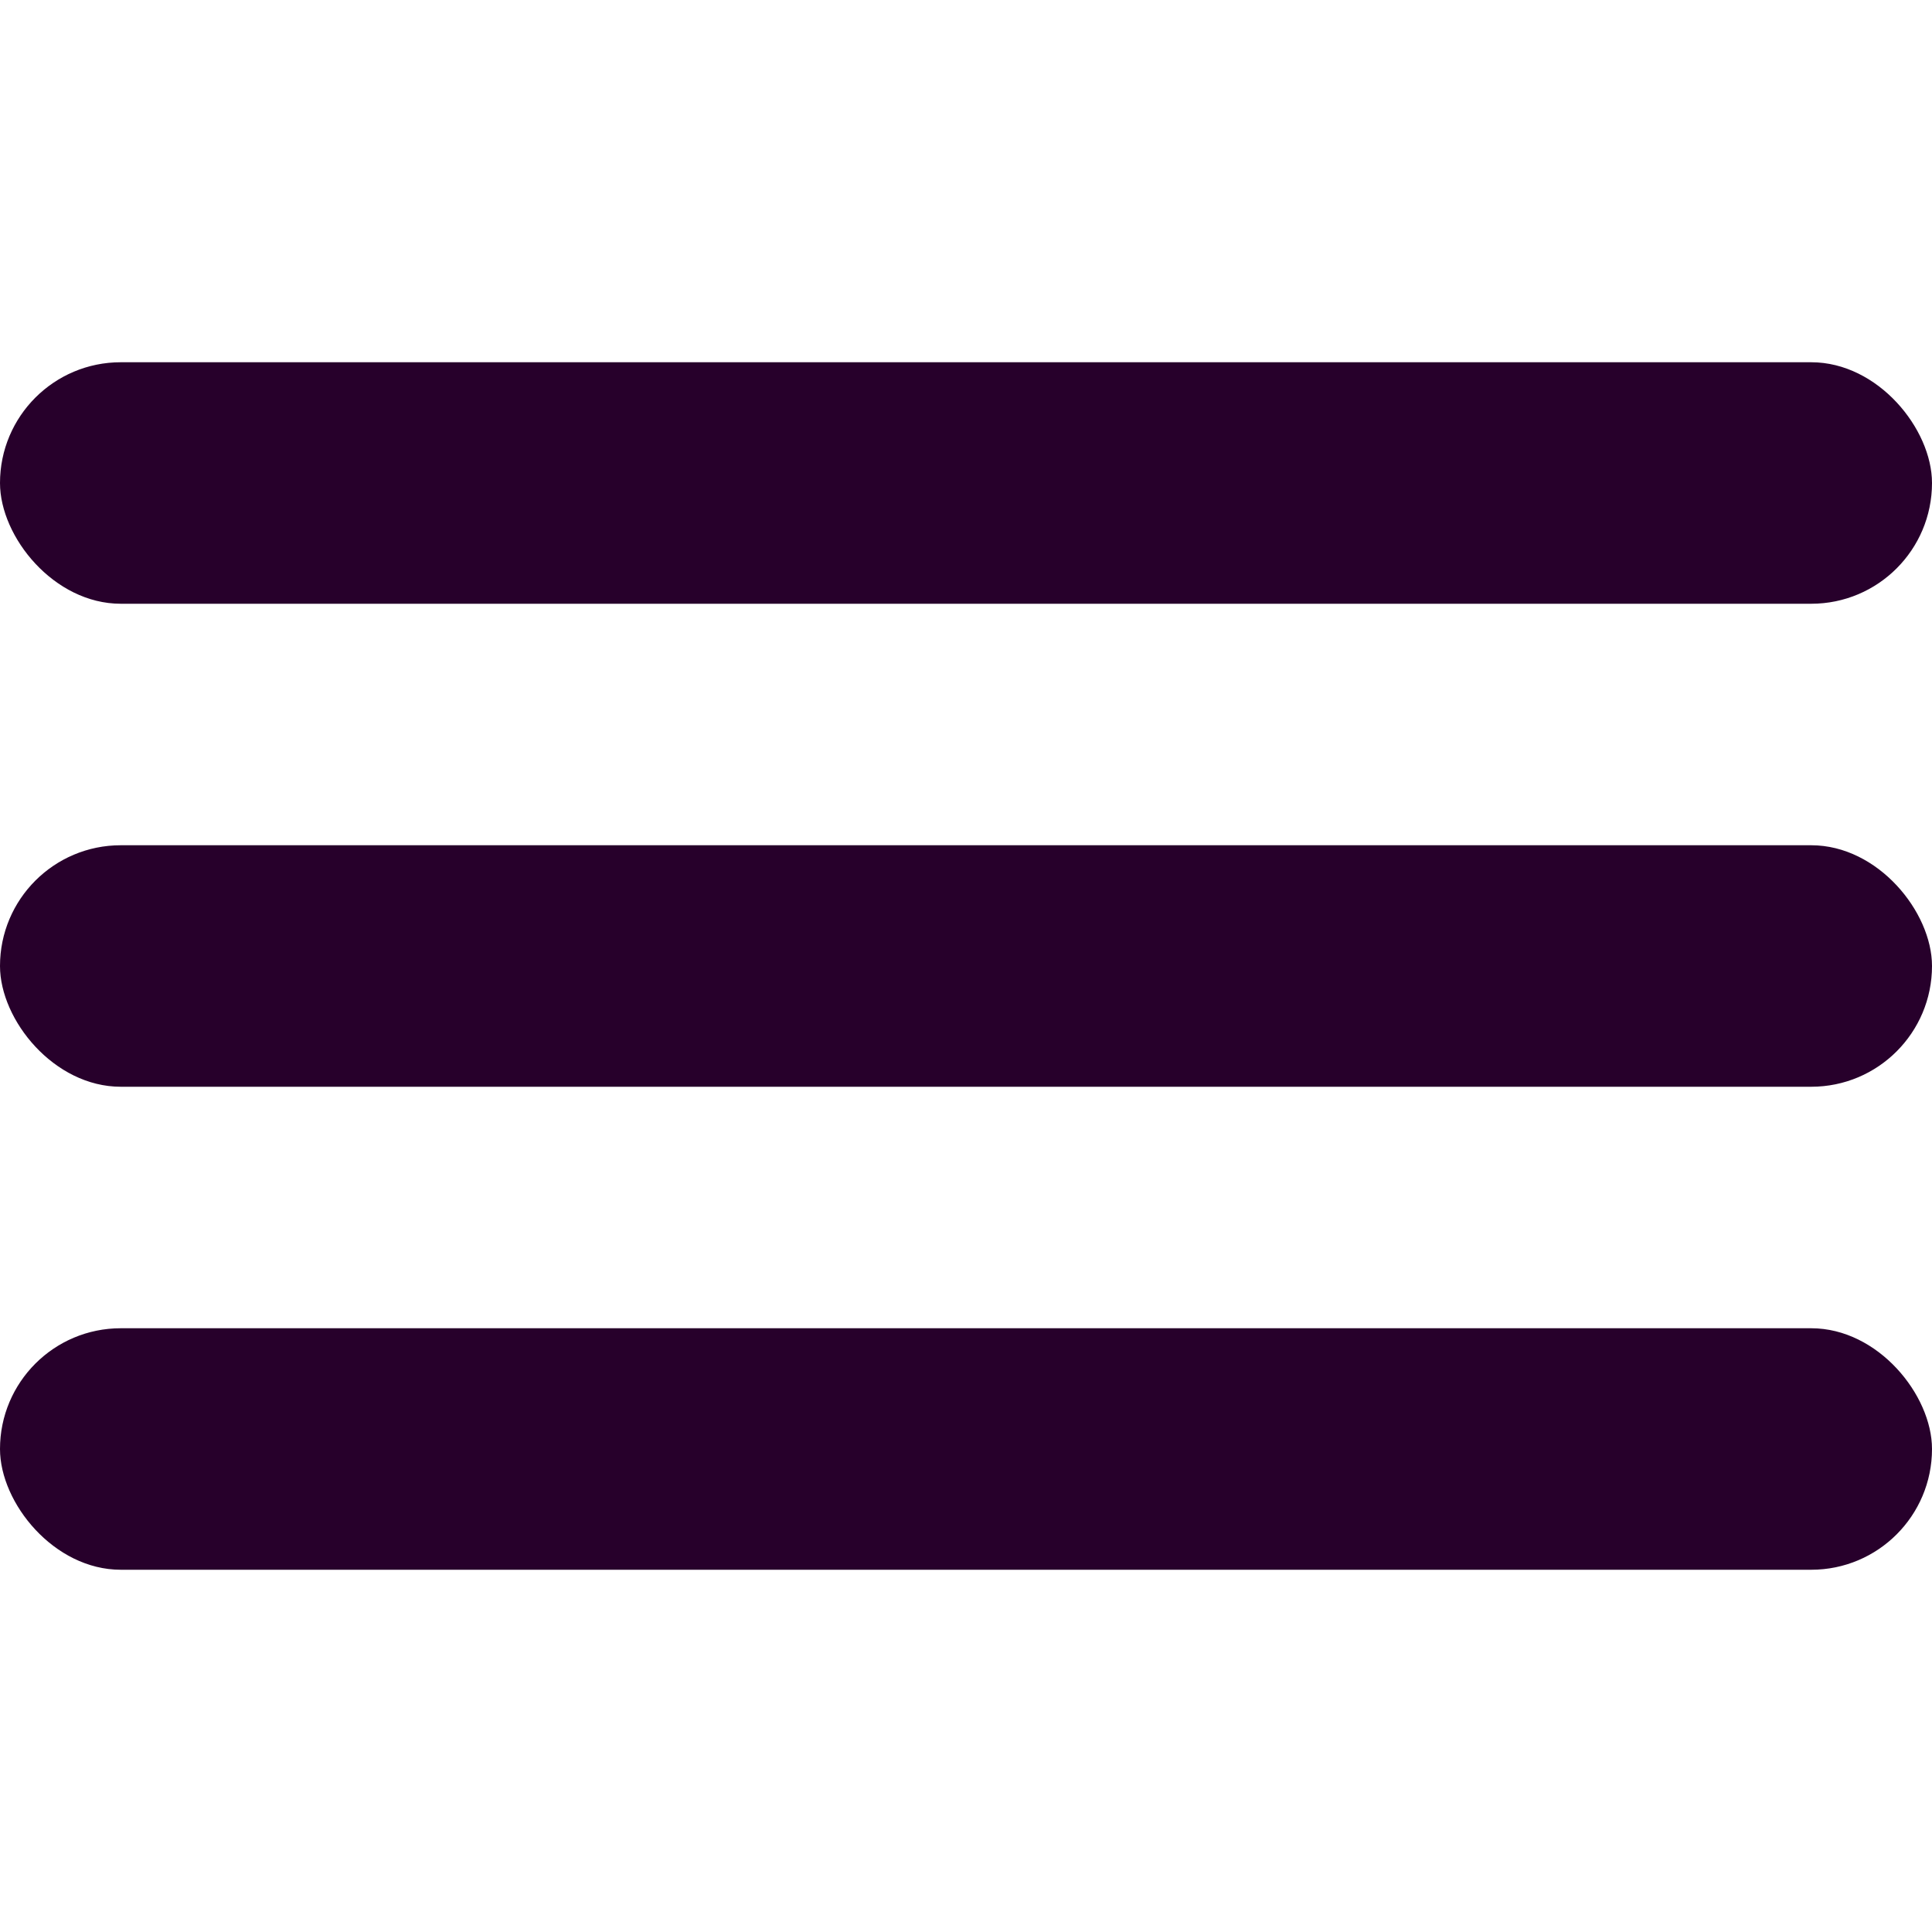 <svg width="32" height="32" viewBox="0 0 32 32" fill="none" xmlns="http://www.w3.org/2000/svg">
  <rect y="6" width="32" height="4" rx="2" fill="#27002b"/>
  <rect y="14" width="32" height="4" rx="2" fill="#27002b"/>
  <rect y="22" width="32" height="4" rx="2" fill="#27002b"/>
</svg>
